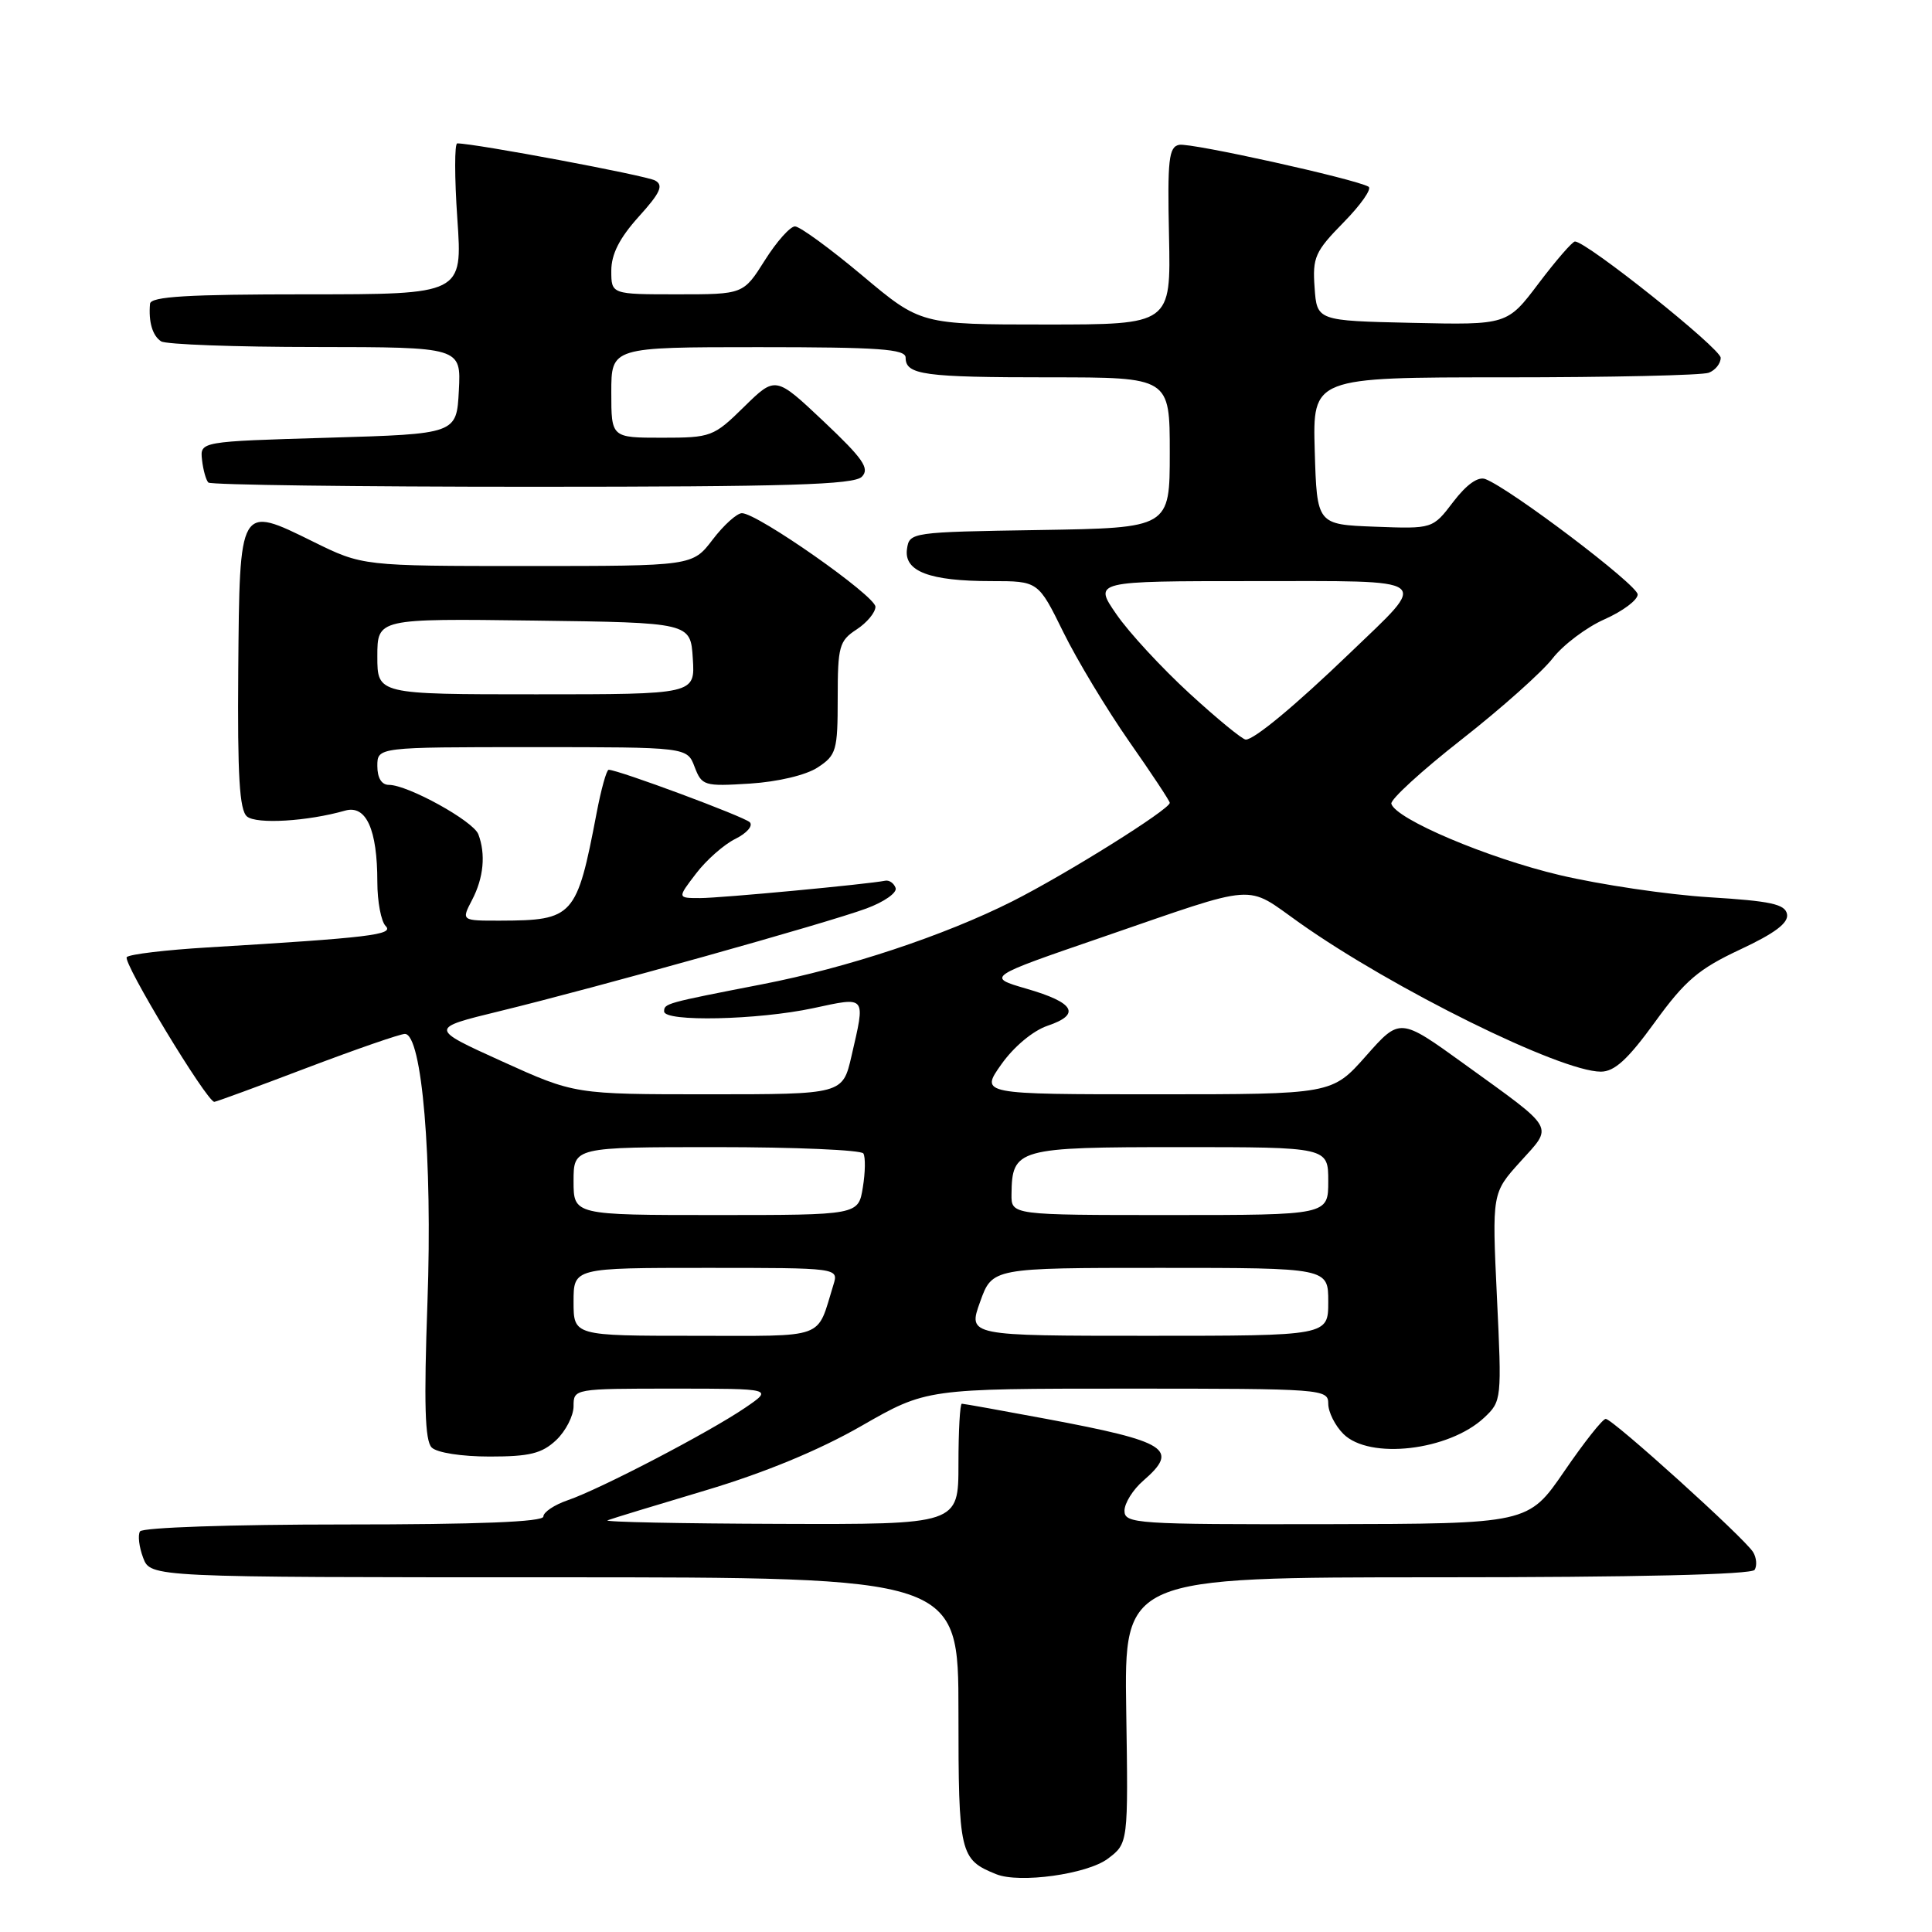 <?xml version="1.0" encoding="UTF-8" standalone="no"?>
<!DOCTYPE svg PUBLIC "-//W3C//DTD SVG 1.1//EN" "http://www.w3.org/Graphics/SVG/1.1/DTD/svg11.dtd" >
<svg xmlns="http://www.w3.org/2000/svg" xmlns:xlink="http://www.w3.org/1999/xlink" version="1.1" viewBox="0 0 256 256">
 <g >
 <path fill="currentColor"
d=" M 146.79 246.29 C 149.50 244.25 149.50 244.25 149.23 226.62 C 148.96 209.00 148.96 209.00 190.42 209.00 C 216.76 209.00 232.11 208.64 232.50 208.01 C 232.83 207.46 232.75 206.41 232.30 205.67 C 231.22 203.86 213.69 188.02 212.77 188.01 C 212.36 188.00 209.89 191.13 207.27 194.96 C 202.50 201.91 202.50 201.91 175.75 201.96 C 150.53 202.00 149.00 201.90 149.00 200.18 C 149.00 199.18 150.12 197.38 151.50 196.19 C 156.30 192.02 154.75 191.03 138.70 188.02 C 132.76 186.91 127.70 186.00 127.45 186.00 C 127.20 186.00 127.00 189.60 127.00 194.00 C 127.00 202.00 127.00 202.00 103.25 201.92 C 90.19 201.88 79.95 201.67 80.50 201.45 C 81.05 201.23 86.90 199.45 93.50 197.48 C 101.30 195.15 108.52 192.17 114.13 188.95 C 122.76 184.00 122.76 184.00 149.38 184.00 C 175.33 184.00 176.00 184.05 176.00 186.00 C 176.00 187.10 176.90 188.90 178.00 190.00 C 181.45 193.45 191.99 192.23 196.67 187.84 C 198.98 185.67 199.00 185.43 198.35 171.86 C 197.70 158.08 197.70 158.08 201.45 153.93 C 205.84 149.06 206.29 149.85 194.00 140.97 C 185.50 134.83 185.50 134.83 181.00 139.92 C 176.50 145.00 176.50 145.00 153.19 145.00 C 129.87 145.00 129.87 145.00 132.69 141.02 C 134.34 138.69 136.87 136.58 138.80 135.92 C 143.28 134.41 142.39 132.85 136.02 131.01 C 130.69 129.46 130.69 129.46 146.09 124.17 C 167.07 116.95 164.89 117.11 172.18 122.27 C 184.53 131.01 206.77 142.00 212.12 142.00 C 213.93 142.00 215.70 140.38 219.28 135.44 C 223.28 129.92 225.08 128.39 230.57 125.82 C 235.19 123.66 237.01 122.29 236.79 121.13 C 236.54 119.80 234.62 119.39 226.49 118.89 C 221.00 118.55 212.07 117.23 206.65 115.95 C 197.10 113.69 184.93 108.53 184.36 106.50 C 184.21 105.95 188.39 102.12 193.65 98.00 C 198.91 93.88 204.35 89.03 205.73 87.24 C 207.12 85.45 210.22 83.11 212.63 82.05 C 215.03 80.98 217.00 79.51 217.00 78.77 C 217.00 77.52 200.16 64.77 196.82 63.48 C 195.85 63.11 194.33 64.19 192.57 66.49 C 189.84 70.08 189.84 70.08 182.17 69.79 C 174.50 69.50 174.50 69.50 174.21 59.75 C 173.93 50.00 173.93 50.00 199.38 50.00 C 213.38 50.00 225.55 49.73 226.42 49.39 C 227.29 49.06 228.00 48.17 228.00 47.41 C 228.00 46.18 210.24 32.00 208.69 32.00 C 208.35 32.00 206.19 34.49 203.89 37.53 C 199.72 43.06 199.72 43.06 187.11 42.78 C 174.50 42.50 174.50 42.50 174.19 38.10 C 173.90 34.11 174.25 33.32 178.03 29.47 C 180.32 27.14 181.81 25.01 181.34 24.74 C 179.59 23.72 157.79 18.89 156.25 19.19 C 154.87 19.46 154.68 21.12 154.90 31.25 C 155.15 43.00 155.15 43.00 138.57 43.00 C 121.99 43.00 121.99 43.00 114.25 36.50 C 109.99 32.93 105.98 30.00 105.34 30.00 C 104.70 30.00 102.90 32.02 101.34 34.50 C 98.50 39.00 98.50 39.00 89.75 39.00 C 81.00 39.00 81.00 39.00 81.00 35.87 C 81.00 33.68 82.09 31.54 84.62 28.73 C 87.51 25.54 87.95 24.55 86.81 23.92 C 85.64 23.26 62.93 19.00 60.59 19.00 C 60.22 19.00 60.22 23.50 60.60 29.00 C 61.29 39.00 61.29 39.00 40.64 39.00 C 24.86 39.00 19.97 39.29 19.88 40.25 C 19.66 42.64 20.21 44.50 21.35 45.23 C 21.98 45.64 31.18 45.98 41.80 45.98 C 61.10 46.00 61.10 46.00 60.80 51.75 C 60.50 57.50 60.50 57.50 43.50 58.00 C 26.50 58.50 26.50 58.50 26.77 60.94 C 26.92 62.28 27.30 63.63 27.61 63.94 C 27.92 64.25 47.24 64.50 70.54 64.50 C 104.40 64.50 113.16 64.23 114.20 63.17 C 115.27 62.08 114.38 60.79 109.13 55.83 C 102.76 49.82 102.76 49.82 98.59 53.91 C 94.55 57.88 94.22 58.00 87.71 58.00 C 81.00 58.00 81.00 58.00 81.00 52.00 C 81.00 46.00 81.00 46.00 100.50 46.00 C 116.50 46.00 120.00 46.25 120.00 47.39 C 120.00 49.67 122.39 50.00 139.08 50.00 C 155.00 50.00 155.00 50.00 155.00 59.98 C 155.00 69.95 155.00 69.95 137.75 70.23 C 120.72 70.50 120.50 70.53 120.18 72.75 C 119.76 75.71 123.16 77.00 131.35 77.00 C 137.57 77.00 137.57 77.00 140.89 83.75 C 142.71 87.46 146.64 93.97 149.60 98.22 C 152.57 102.46 155.00 106.13 155.00 106.38 C 155.00 107.25 141.28 115.83 134.12 119.44 C 125.12 123.97 112.26 128.24 101.00 130.42 C 88.21 132.91 88.00 132.96 88.00 134.02 C 88.00 135.43 100.41 135.16 107.75 133.59 C 114.87 132.06 114.69 131.85 112.83 139.92 C 111.66 145.00 111.66 145.00 93.90 145.00 C 76.15 145.00 76.15 145.00 66.51 140.63 C 56.87 136.26 56.87 136.26 66.18 133.99 C 78.99 130.87 109.56 122.32 114.80 120.38 C 117.16 119.51 118.91 118.28 118.67 117.65 C 118.44 117.02 117.82 116.59 117.29 116.70 C 114.95 117.17 95.50 119.00 92.77 119.00 C 89.74 119.00 89.74 119.00 92.23 115.75 C 93.59 113.96 95.94 111.89 97.45 111.15 C 98.96 110.40 99.81 109.42 99.35 108.95 C 98.59 108.20 81.91 102.00 80.65 102.00 C 80.37 102.00 79.65 104.59 79.05 107.75 C 76.43 121.48 76.00 121.96 66.31 121.99 C 61.12 122.00 61.12 122.00 62.55 119.25 C 64.09 116.31 64.38 113.17 63.38 110.54 C 62.70 108.78 54.04 104.00 51.53 104.00 C 50.56 104.00 50.00 103.08 50.00 101.50 C 50.00 99.00 50.00 99.00 70.52 99.00 C 91.05 99.00 91.05 99.00 92.04 101.62 C 93.00 104.12 93.30 104.21 99.37 103.83 C 103.08 103.59 106.80 102.71 108.35 101.69 C 110.82 100.07 111.00 99.46 111.00 92.50 C 111.00 85.65 111.20 84.91 113.50 83.41 C 114.88 82.51 116.00 81.15 116.00 80.40 C 116.00 78.96 100.37 68.00 98.31 68.00 C 97.65 68.00 95.90 69.57 94.43 71.50 C 91.76 75.00 91.76 75.00 69.90 75.00 C 48.04 75.00 48.04 75.00 41.49 71.77 C 31.68 66.93 31.75 66.81 31.57 88.84 C 31.46 102.80 31.73 107.36 32.73 108.19 C 33.99 109.24 40.77 108.83 45.73 107.41 C 48.52 106.62 50.00 109.90 50.00 116.87 C 50.00 119.47 50.50 122.10 51.10 122.70 C 52.26 123.86 48.97 124.25 27.50 125.54 C 22.00 125.87 17.18 126.44 16.80 126.82 C 16.18 127.43 27.41 146.00 28.40 146.00 C 28.62 146.00 34.14 143.98 40.65 141.50 C 47.17 139.03 53.02 137.00 53.65 137.00 C 55.92 137.00 57.32 153.59 56.64 172.55 C 56.16 186.02 56.30 190.90 57.20 191.80 C 57.89 192.49 61.16 193.00 64.89 193.00 C 70.17 193.00 71.80 192.60 73.69 190.83 C 74.96 189.63 76.00 187.60 76.00 186.33 C 76.00 184.01 76.05 184.00 89.23 184.00 C 102.46 184.00 102.46 184.00 98.70 186.56 C 93.90 189.82 79.50 197.33 75.25 198.78 C 73.46 199.39 72.00 200.37 72.00 200.95 C 72.00 201.66 63.39 202.00 45.56 202.00 C 30.63 202.00 18.87 202.40 18.55 202.92 C 18.24 203.42 18.43 204.99 18.97 206.42 C 19.95 209.00 19.95 209.00 73.48 209.00 C 127.00 209.00 127.00 209.00 127.00 226.85 C 127.00 245.68 127.17 246.39 132.00 248.34 C 135.09 249.59 144.06 248.34 146.79 246.29 Z  M 76.00 172.50 C 76.00 168.00 76.00 168.00 93.57 168.00 C 111.13 168.00 111.13 168.00 110.43 170.25 C 108.15 177.59 109.77 177.00 92.02 177.00 C 76.00 177.00 76.00 177.00 76.00 172.50 Z  M 129.87 172.50 C 131.48 168.00 131.48 168.00 153.74 168.00 C 176.00 168.00 176.00 168.00 176.00 172.50 C 176.00 177.00 176.00 177.00 152.12 177.00 C 128.25 177.00 128.25 177.00 129.87 172.50 Z  M 76.00 156.50 C 76.00 152.00 76.00 152.00 94.94 152.00 C 105.36 152.00 114.12 152.38 114.40 152.84 C 114.69 153.31 114.66 155.33 114.33 157.34 C 113.74 161.00 113.74 161.00 94.87 161.00 C 76.00 161.00 76.00 161.00 76.00 156.50 Z  M 134.03 158.25 C 134.10 152.19 134.78 152.00 156.36 152.00 C 176.00 152.00 176.00 152.00 176.00 156.50 C 176.00 161.00 176.00 161.00 155.00 161.00 C 134.00 161.00 134.00 161.00 134.03 158.25 Z  M 157.61 91.88 C 153.94 88.51 149.57 83.79 147.92 81.38 C 144.90 77.00 144.90 77.00 165.99 77.00 C 190.31 77.00 189.45 76.36 178.82 86.58 C 171.61 93.51 166.20 98.00 165.07 98.00 C 164.64 98.00 161.28 95.25 157.61 91.88 Z  M 50.00 86.98 C 50.00 81.96 50.00 81.96 70.75 82.23 C 91.50 82.50 91.50 82.50 91.80 87.25 C 92.11 92.00 92.11 92.00 71.05 92.00 C 50.00 92.00 50.00 92.00 50.00 86.98 Z "/>
</g>
</svg>